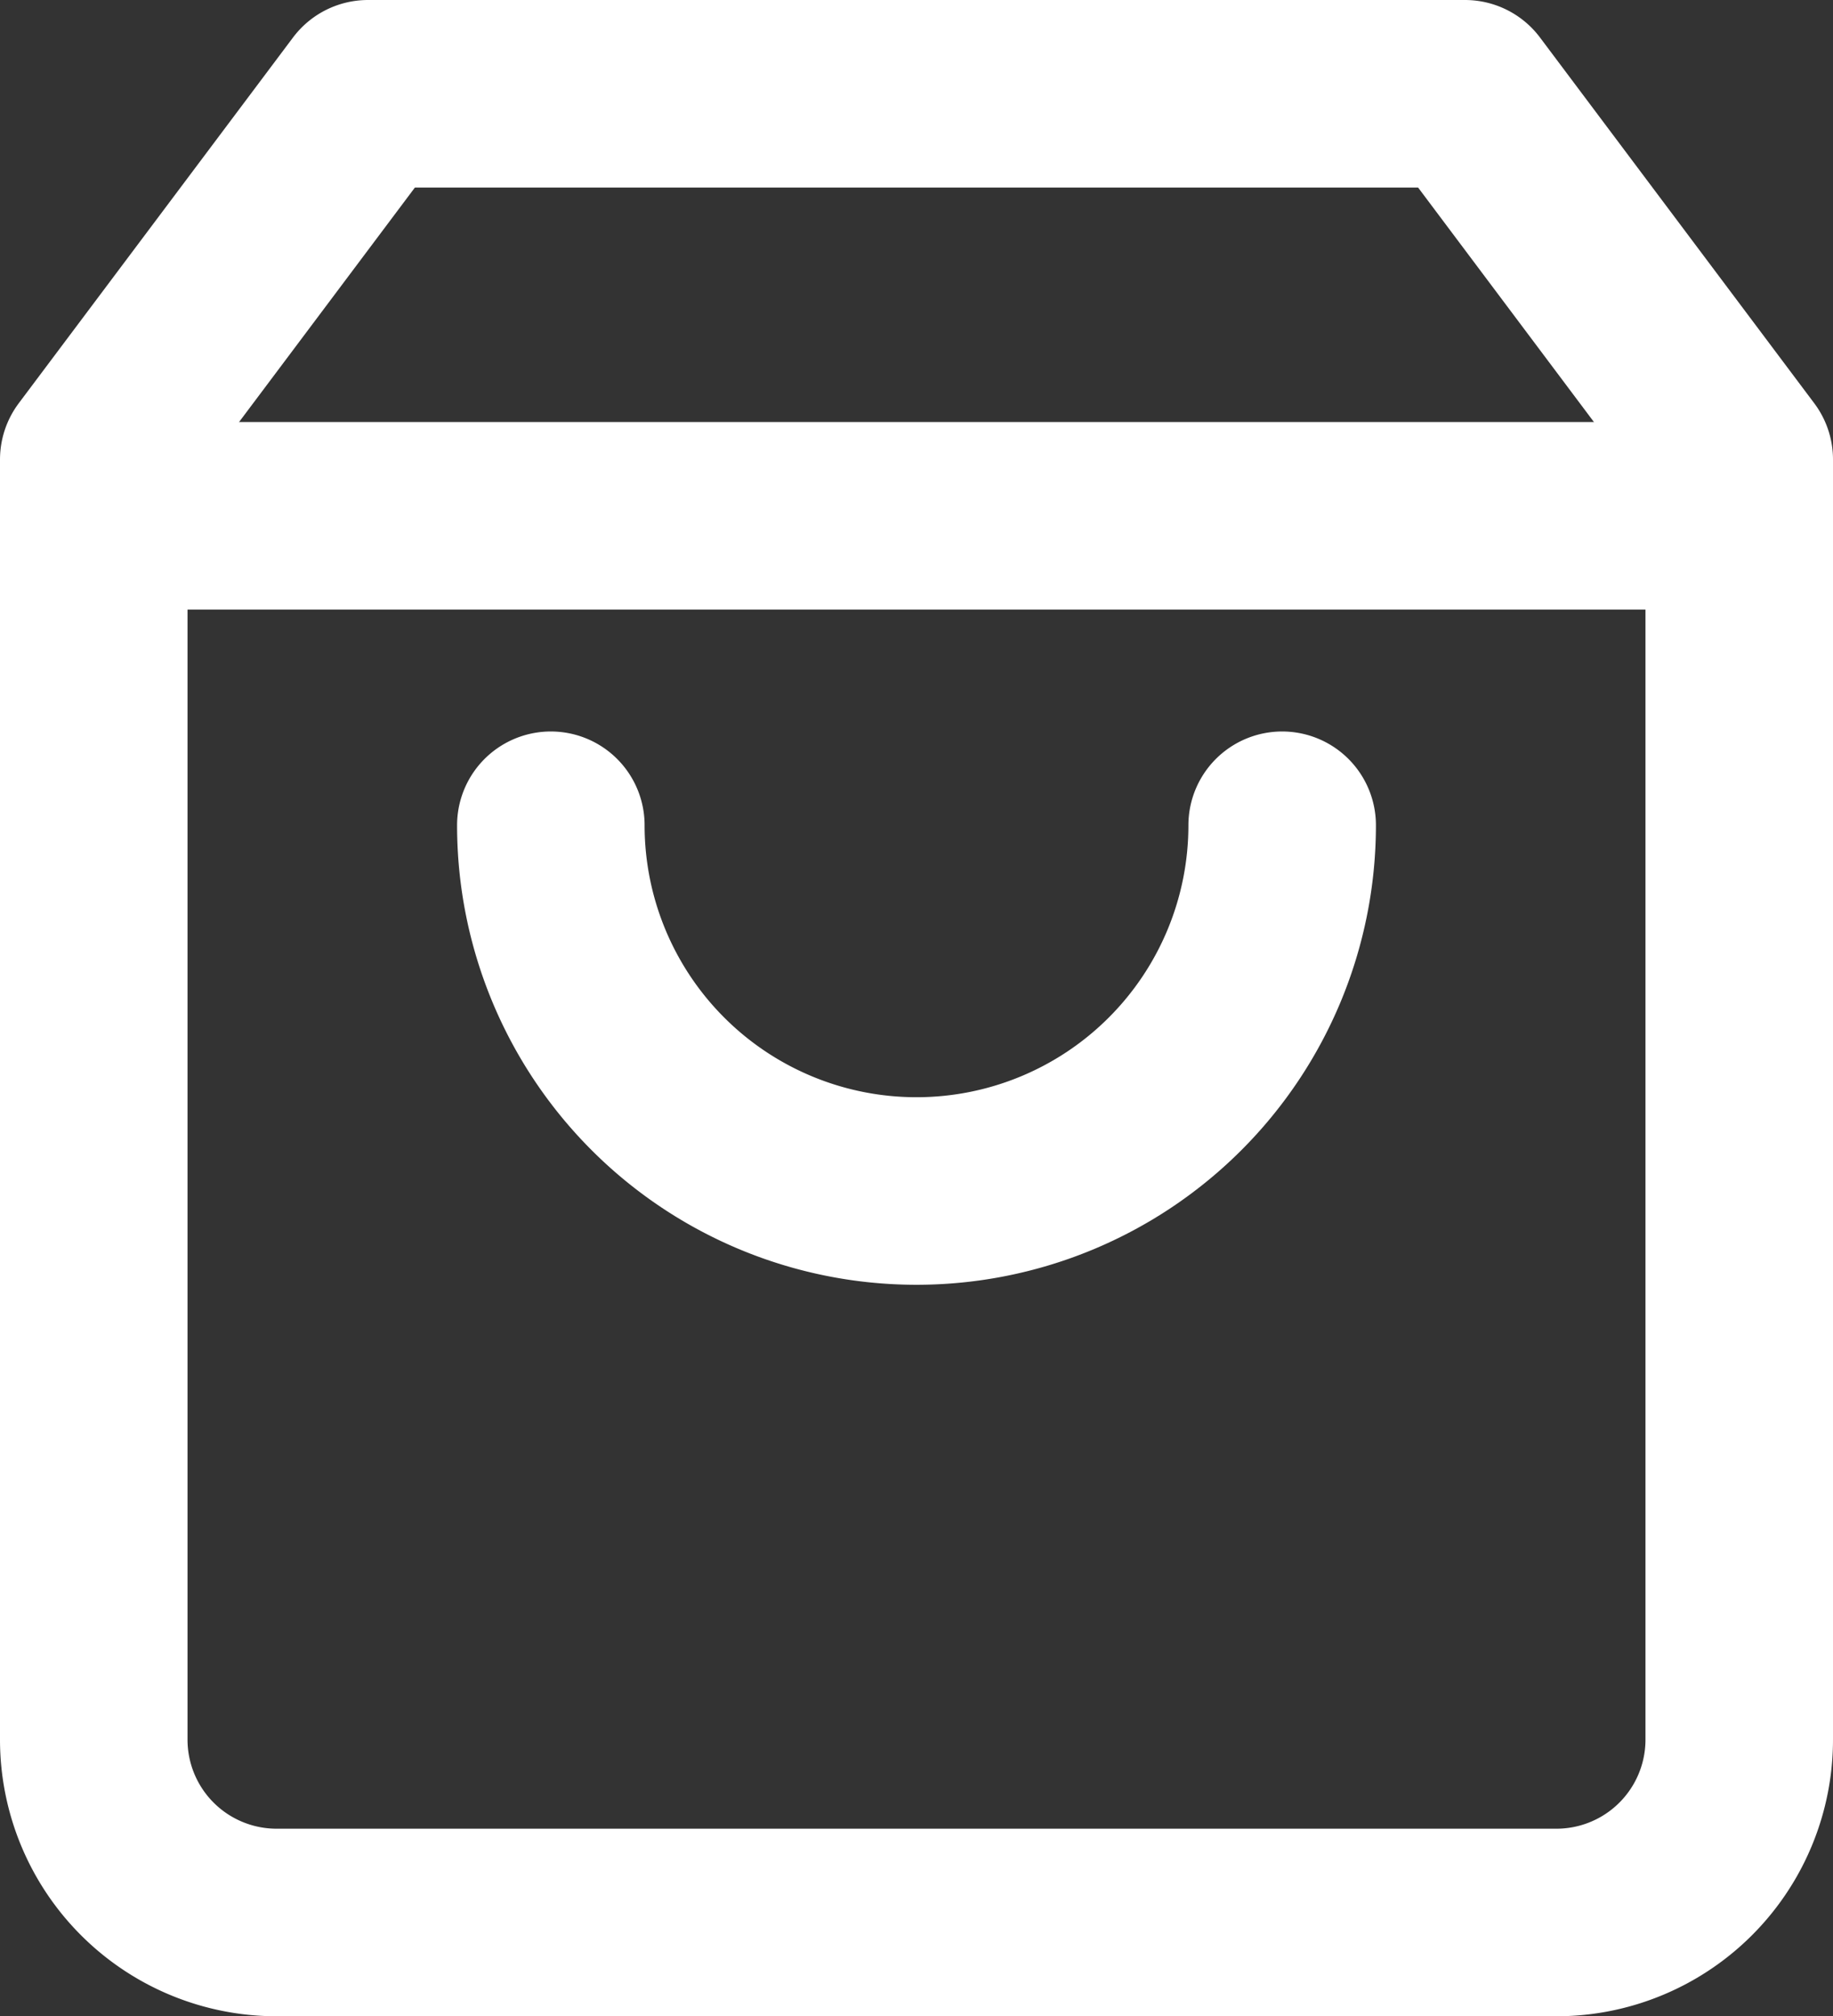 <svg xmlns="http://www.w3.org/2000/svg" width="19.55" height="21.5" viewBox="0 0 19.55 21.5">
  <rect x="0" y="0" width="19.55" height="21.5" fill="#333333" stroke="none"/>
  <g id="shopping-bag" transform="translate(-2 -1)">
    <path id="Path_9633" data-name="Path 9633" d="M5.925,2,3,5.9V19.55A1.95,1.95,0,0,0,4.95,21.5H18.6a1.95,1.95,0,0,0,1.95-1.95V5.9L17.625,2Z" transform="translate(0)" fill="none" stroke="#fff" stroke-linecap="round" stroke-linejoin="round" stroke-width="2"/>
    <line id="Line_63" data-name="Line 63" x2="17" transform="translate(3.55 6.5)" fill="none" stroke="#fff" stroke-linecap="round" stroke-linejoin="round" stroke-width="2"/>
    <path id="Path_9634" data-name="Path 9634" d="M15.8,10A3.9,3.9,0,1,1,8,10" transform="translate(-0.125 -0.2)" fill="none" stroke="#fff" stroke-linecap="round" stroke-linejoin="round" stroke-width="2"/>
  </g>
</svg>
